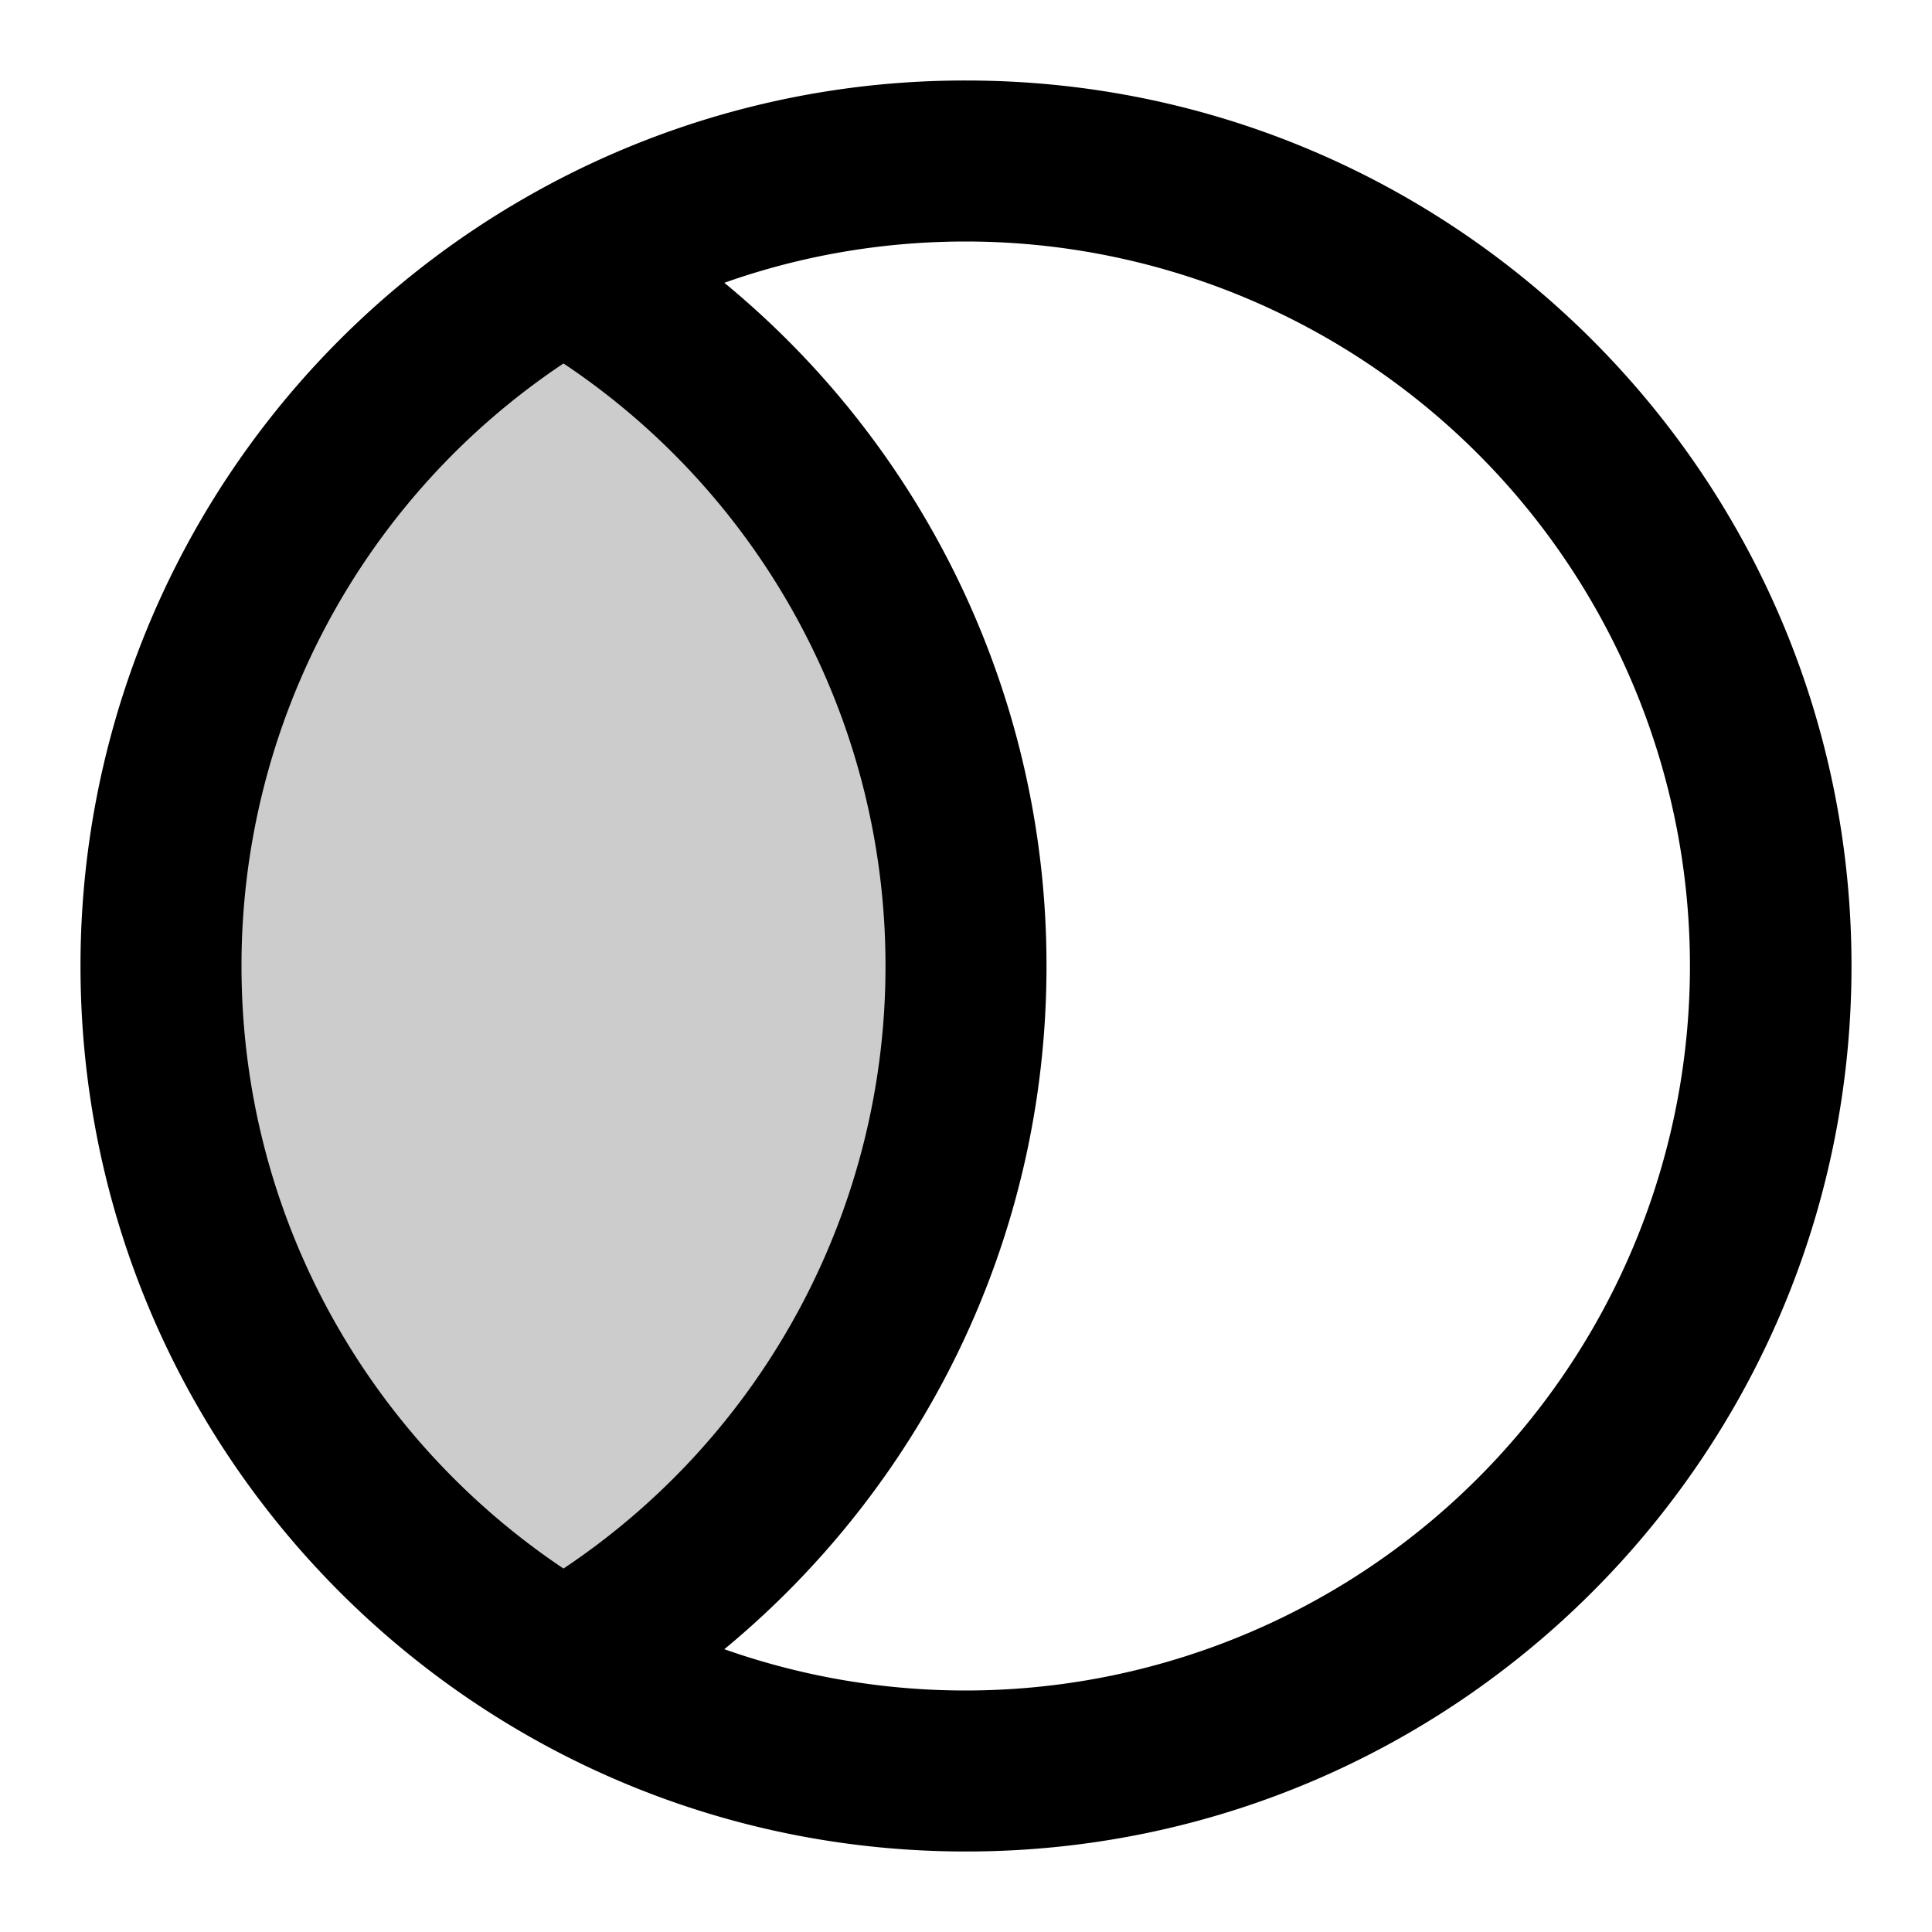 <svg xmlns="http://www.w3.org/2000/svg" width="24" height="24" viewBox="0 0 24 24">
  <path d="M7 3.338A9.996 9.996 0 0 0 2 12a9.996 9.996 0 0 0 5 8.662A9.996 9.996 0 0 0 12 12a9.996 9.996 0 0 0-5-8.662Z" opacity=".2"/>
  <path fill-rule="evenodd" d="M7 4.515A8.991 8.991 0 0 0 3 12c0 3.12 1.588 5.87 4 7.485A8.99 8.99 0 0 0 11 12a8.99 8.99 0 0 0-4-7.485Zm-.5-2.044A10.996 10.996 0 0 0 1 12c0 6.075 4.925 11 11 11s11-4.925 11-11S18.075 1 12 1a10.95 10.95 0 0 0-5.5 1.471Zm2.498 1.042A10.978 10.978 0 0 1 13 12c0 3.418-1.56 6.47-4.002 8.487A9 9 0 1 0 12 3c-1.053 0-2.063.18-3.002.513Z" clip-rule="evenodd"/>
</svg>
